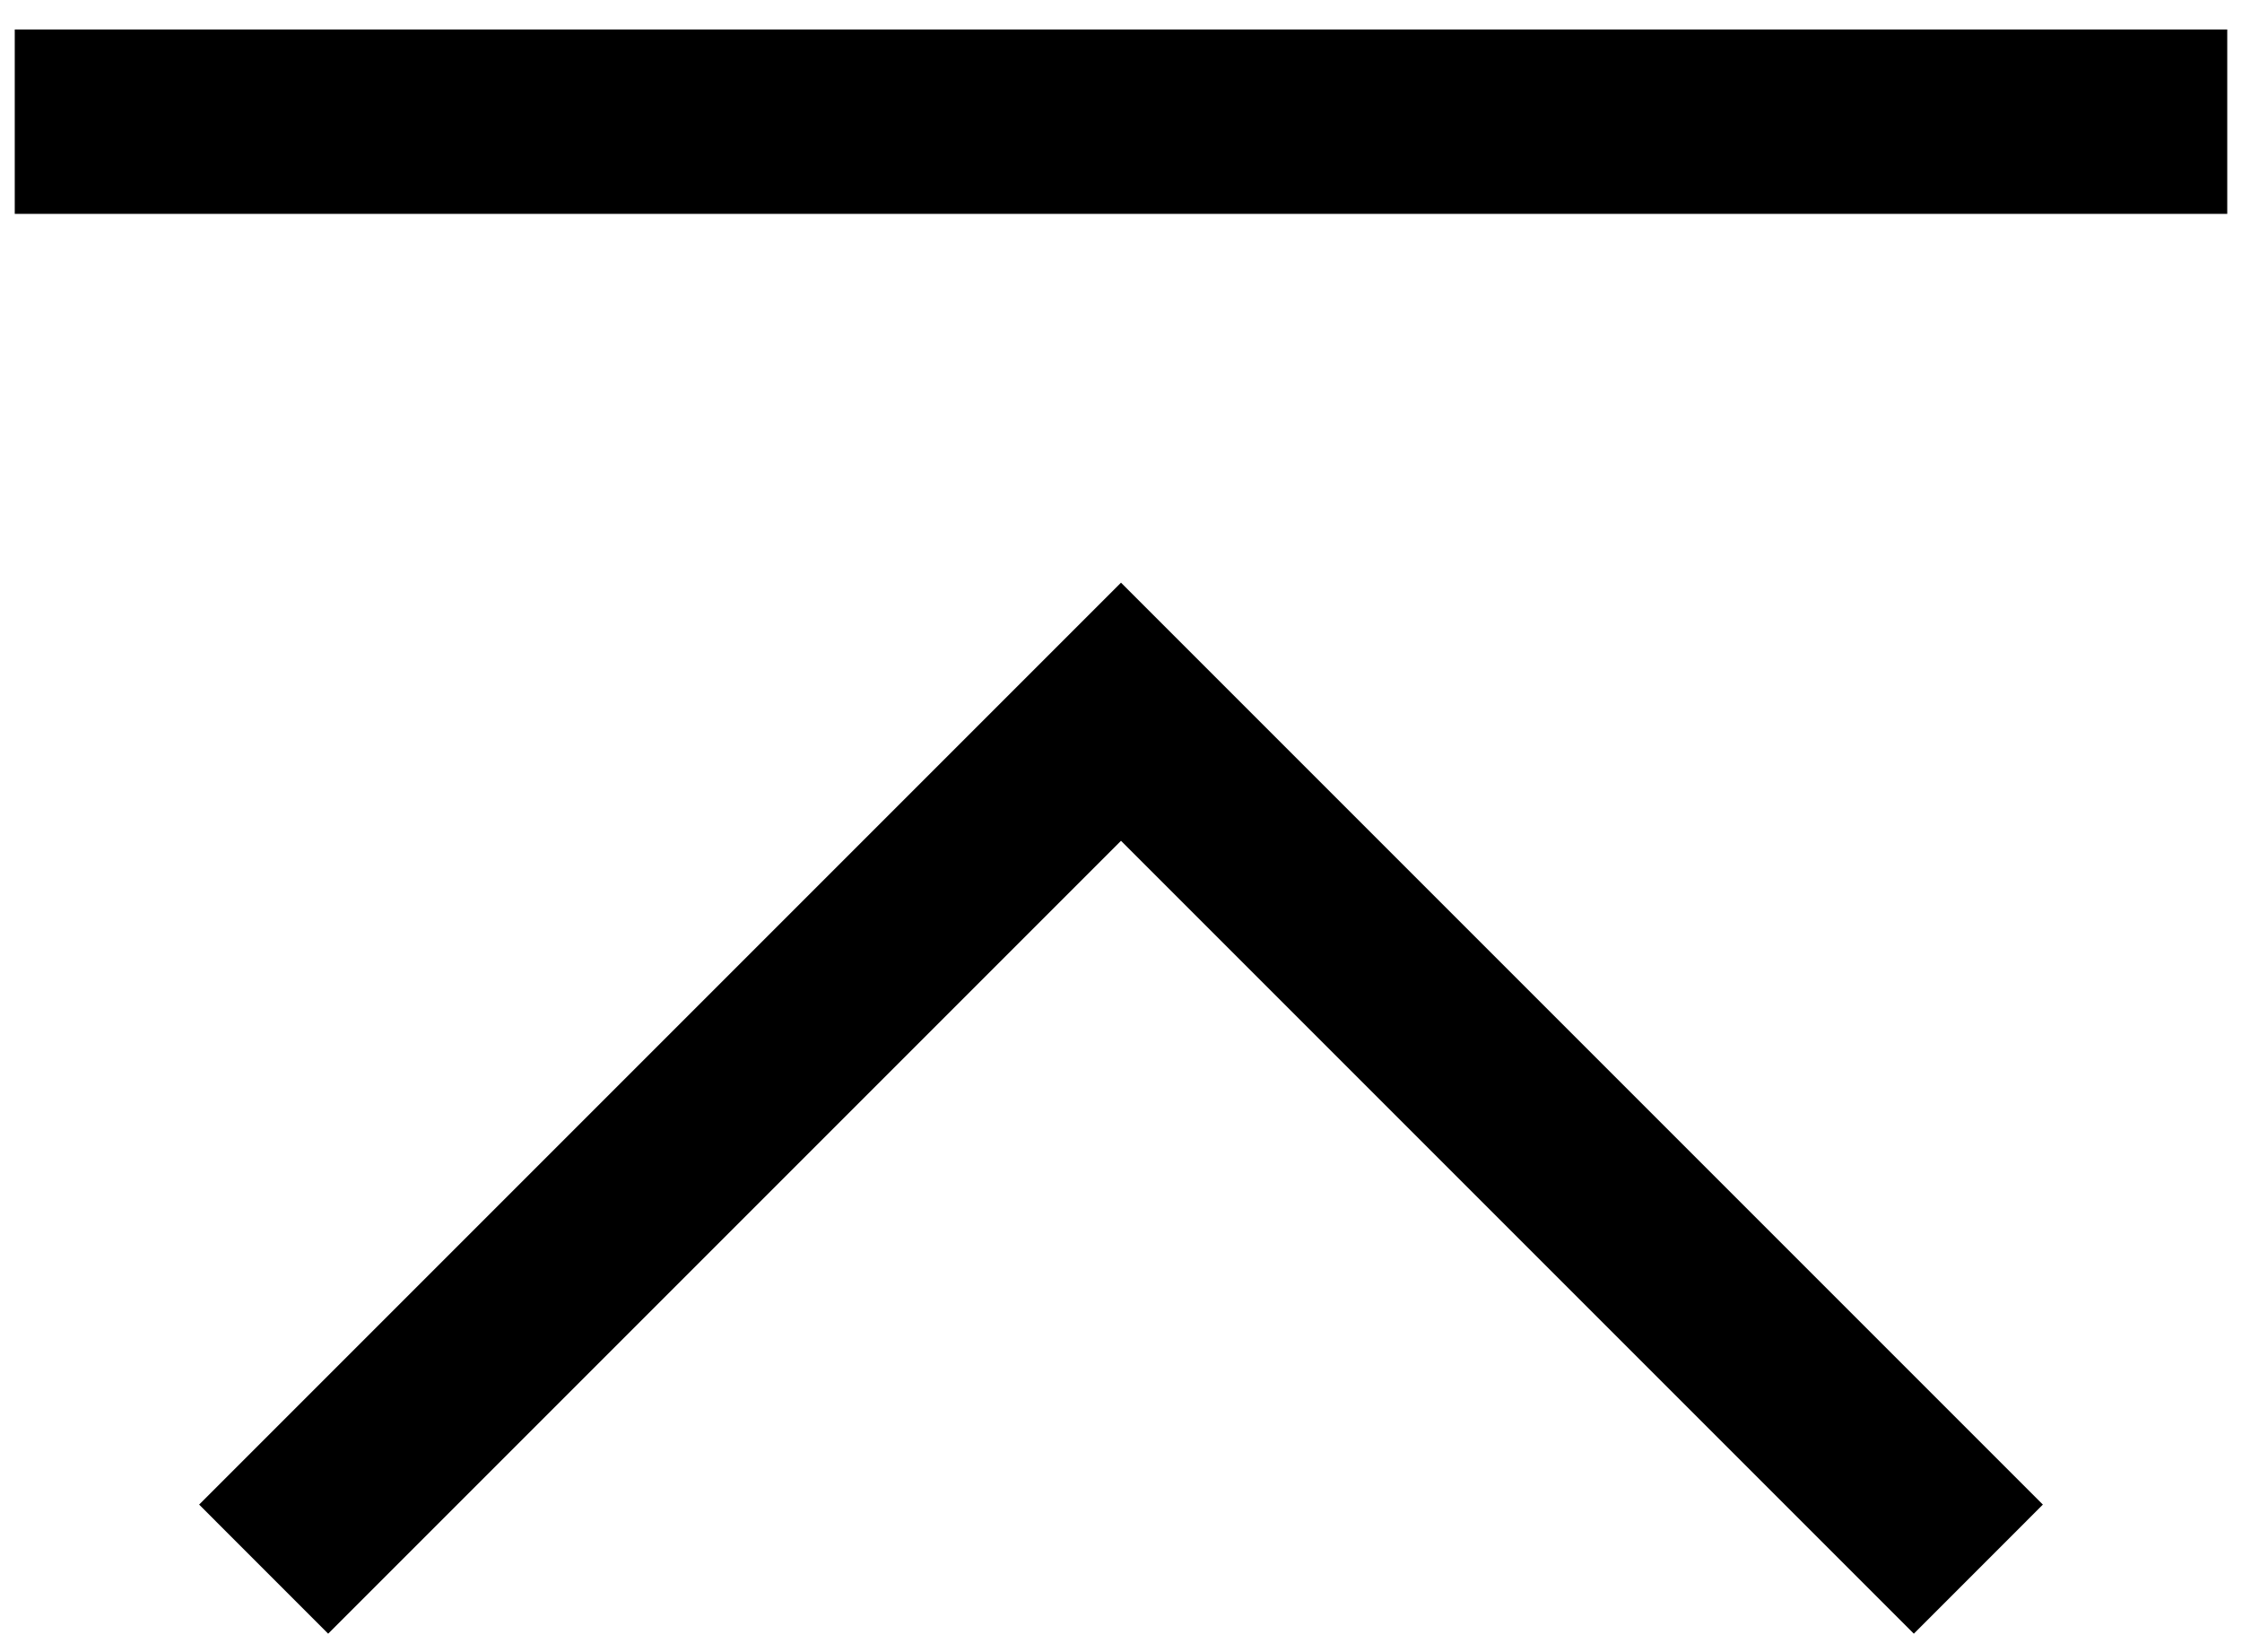 <svg width="38" height="28" viewBox="0 0 38 28" fill="none" xmlns="http://www.w3.org/2000/svg">
<path d="M19 9.875L3.375 25.5L5.562 27.688L19 14.25L32.438 27.688L34.625 25.5L19 9.875ZM0.25 0.5H37.75V3.625H0.25V0.5Z" fill="black"/>
</svg>
